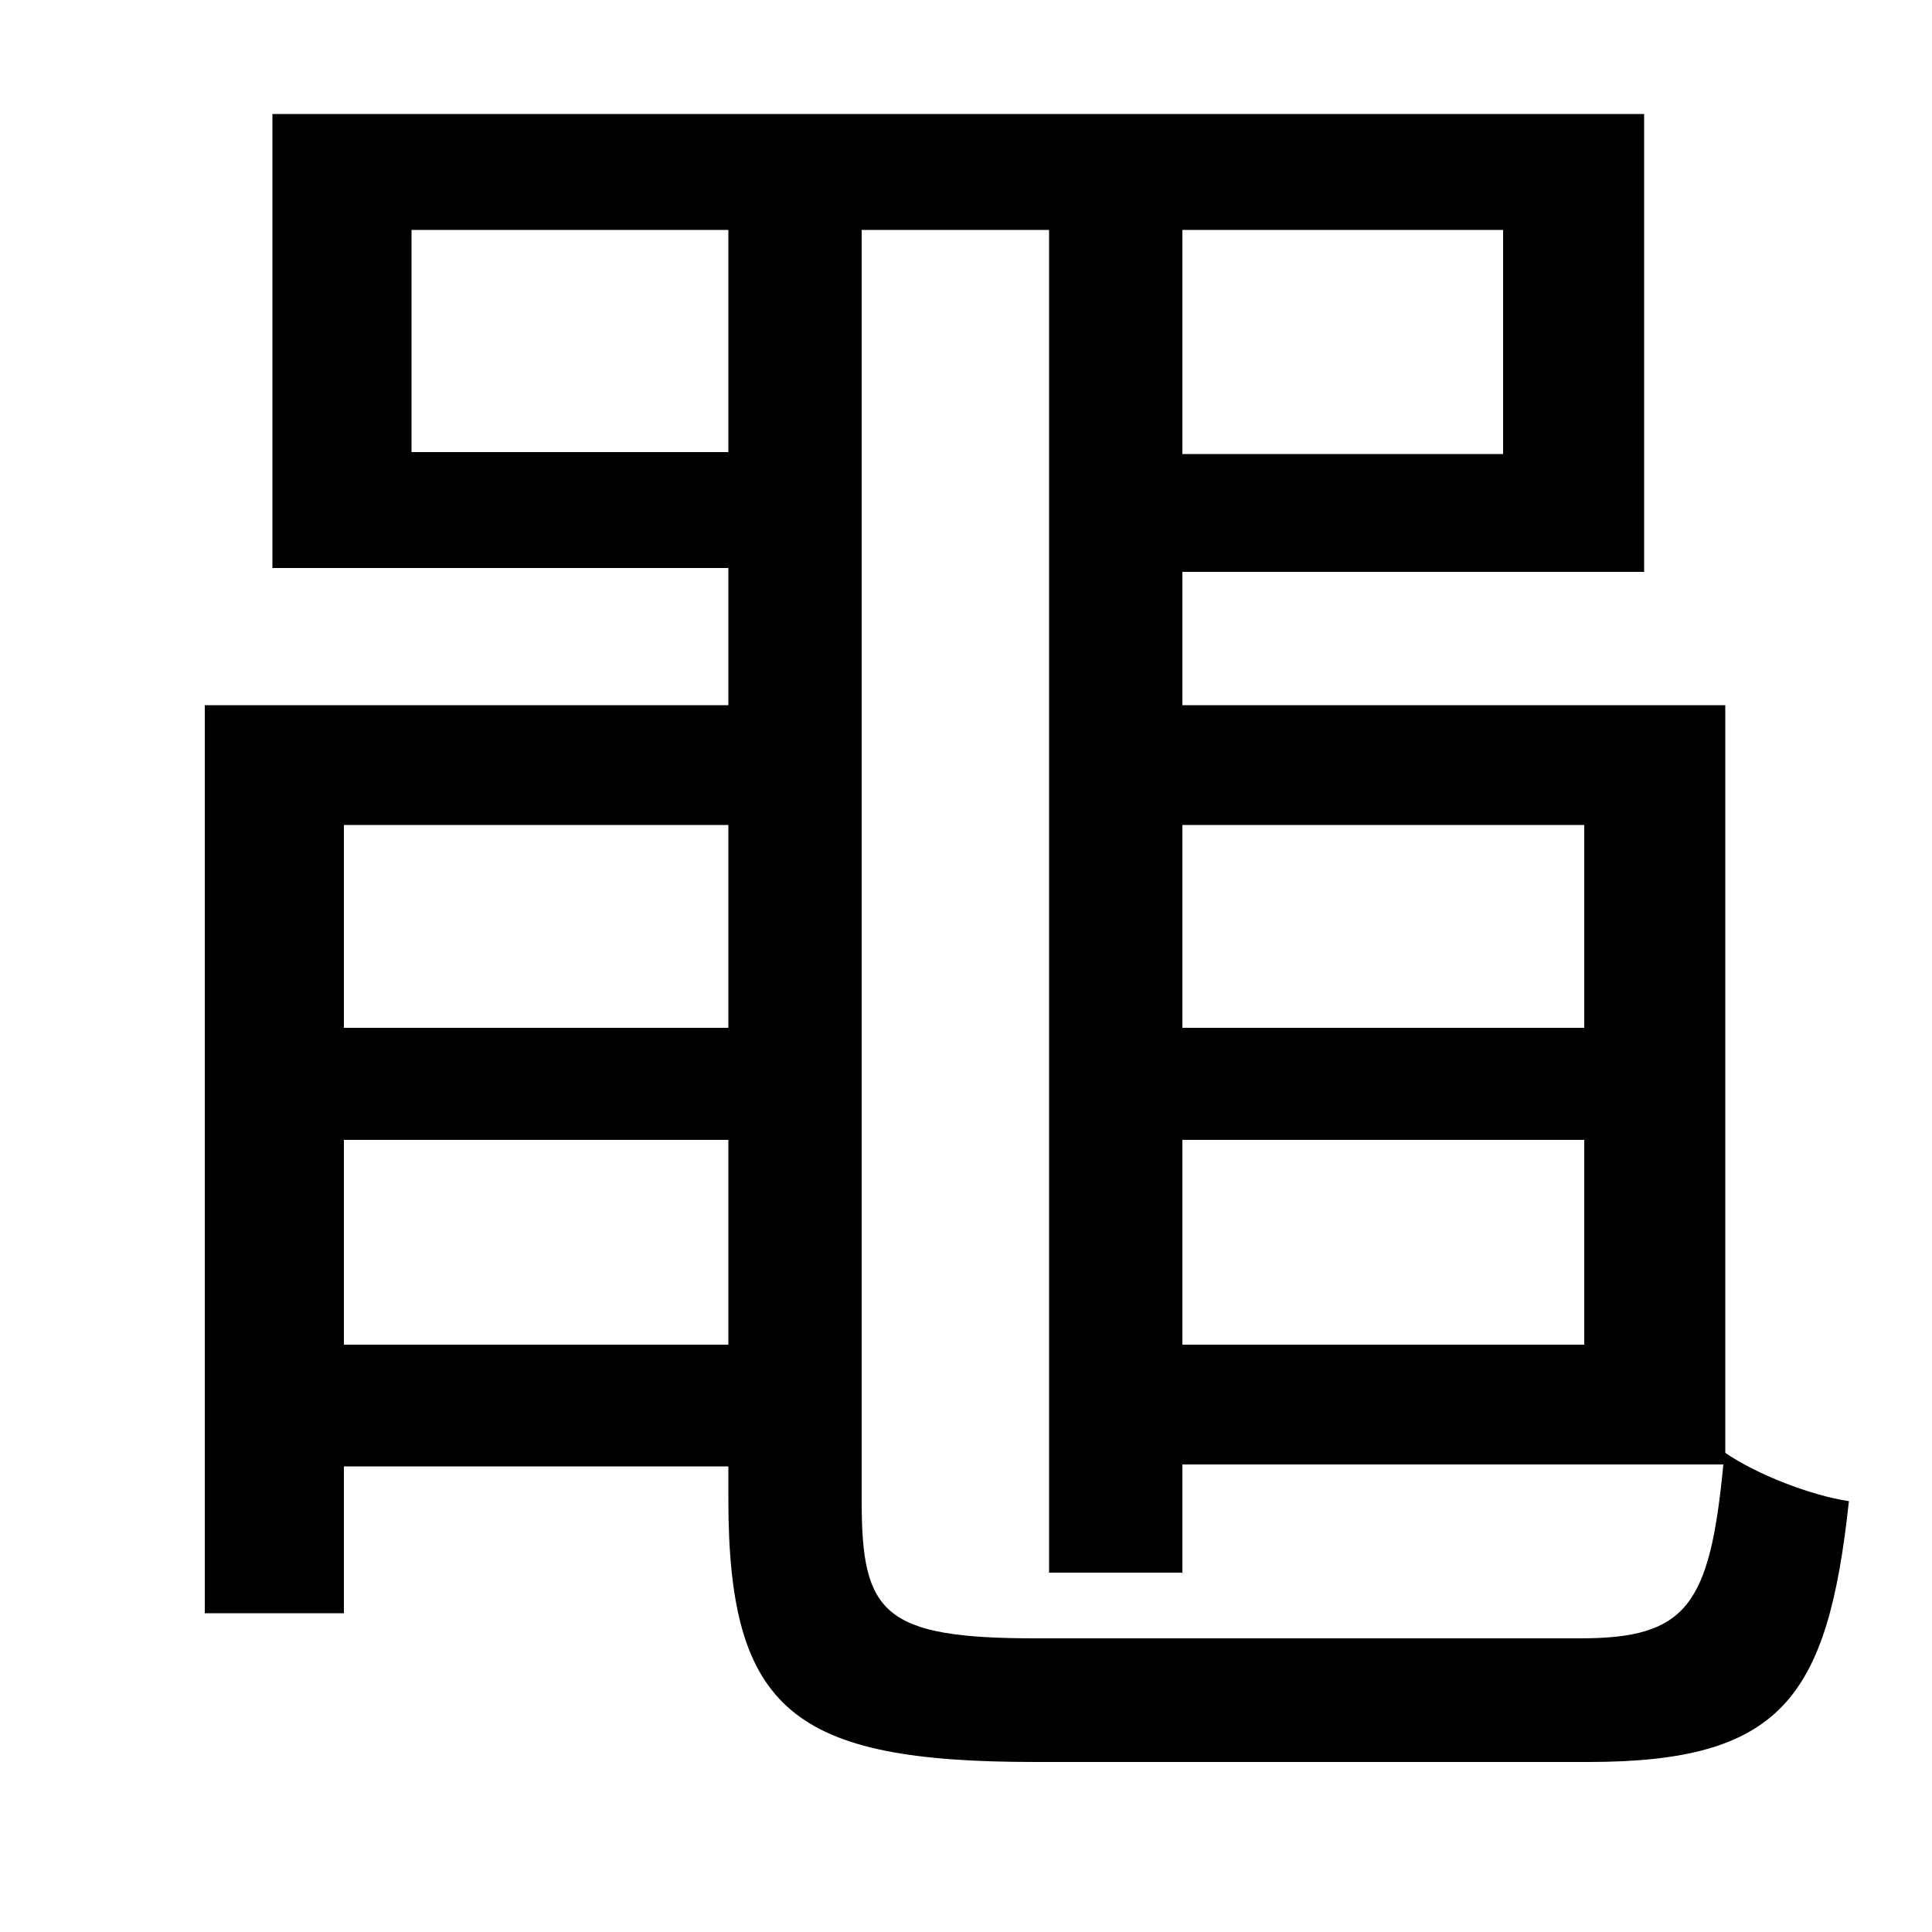 <svg xmlns="http://www.w3.org/2000/svg"
    viewBox="0 0 1000 1000">
  <!--
© 2014-2021 Adobe (http://www.adobe.com/).
Noto is a trademark of Google Inc.
This Font Software is licensed under the SIL Open Font License, Version 1.1. This Font Software is distributed on an "AS IS" BASIS, WITHOUT WARRANTIES OR CONDITIONS OF ANY KIND, either express or implied. See the SIL Open Font License for the specific language, permissions and limitations governing your use of this Font Software.
http://scripts.sil.org/OFL
  -->
<path d="M543 119L543 814 612 814 612 758 892 758C885 831 873 848 818 848 772 848 574 848 536 848 457 848 446 835 446 777L446 119ZM612 119L778 119 778 235 612 235ZM106 365L106 835 178 835 178 759 377 759 377 776C377 886 411 912 536 912 564 912 791 912 822 912 922 912 946 879 957 777 937 774 909 763 893 752L893 365 612 365 612 296 851 296 851 59 141 59 141 294 377 294 377 365ZM612 590L820 590 820 696 612 696ZM612 532L612 427 820 427 820 532ZM213 119L377 119 377 234 213 234ZM377 590L377 696 178 696 178 590ZM377 532L178 532 178 427 377 427Z"/>
</svg>